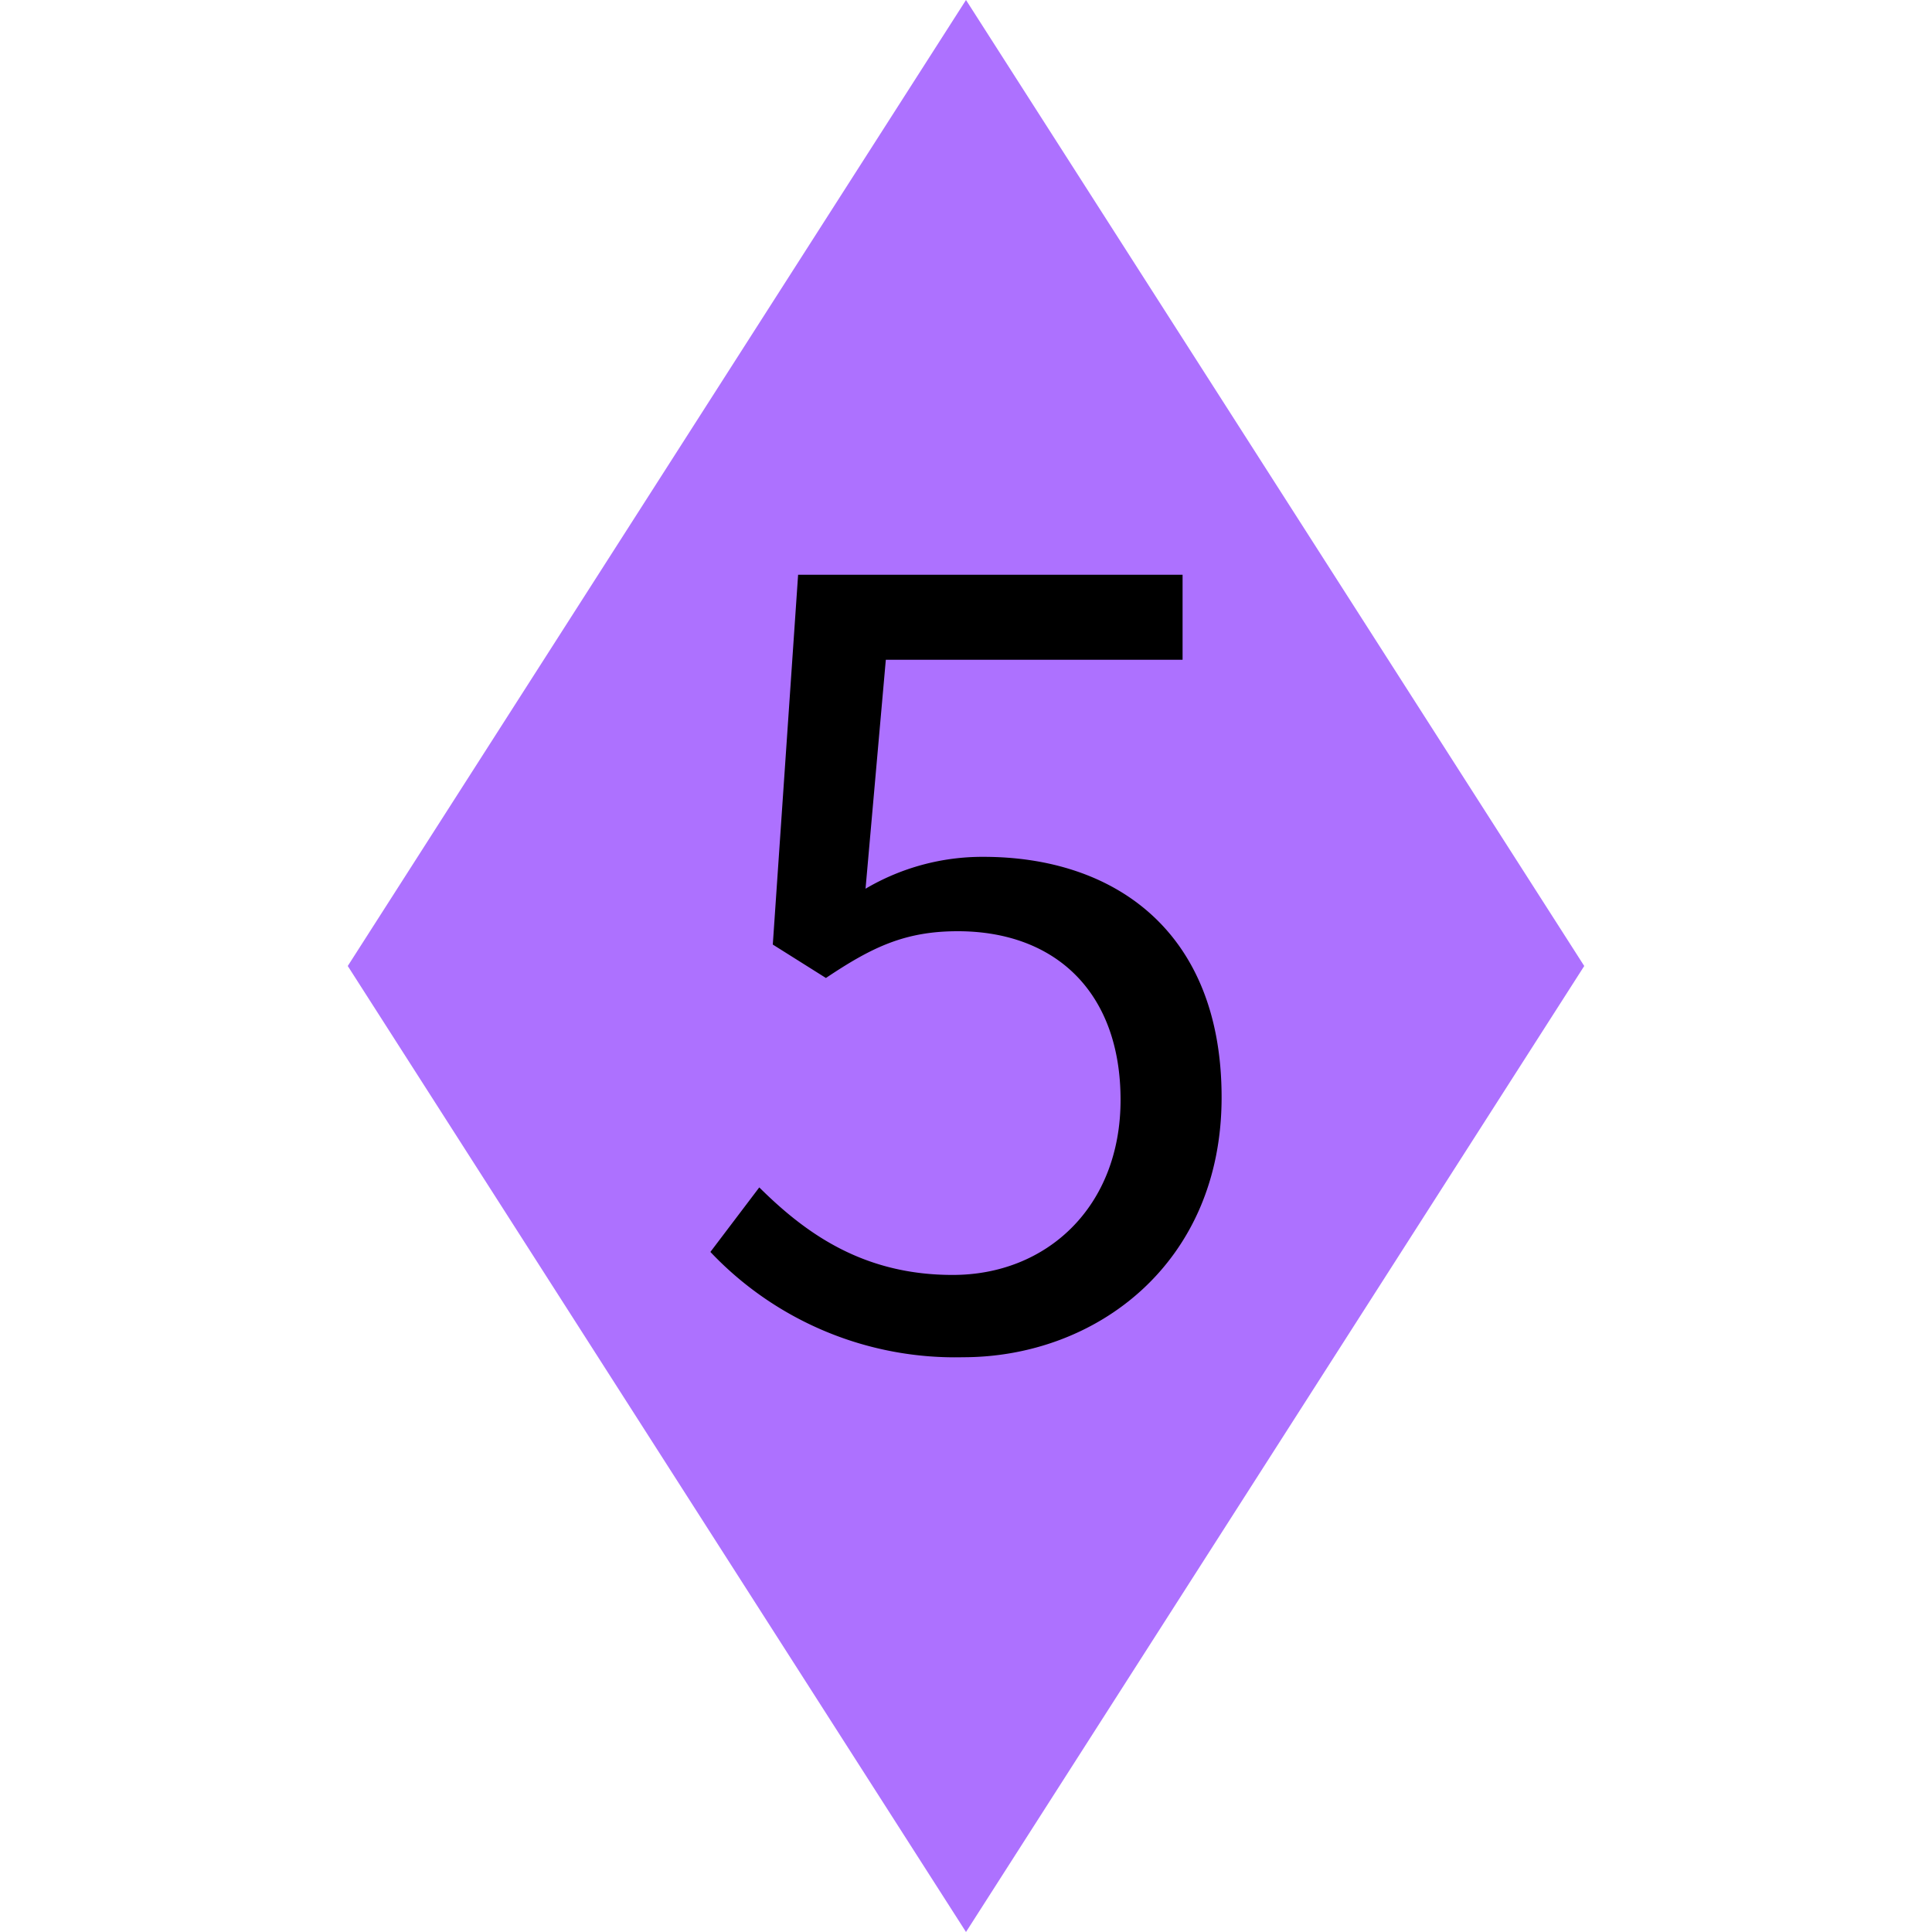 <svg id="Layer_1" data-name="Layer 1" xmlns="http://www.w3.org/2000/svg" viewBox="0 0 100 100"><defs><style>.cls-1{fill:#ad71ff;}</style></defs><title>geospatial</title><polygon class="cls-1" points="82 50 50 0 18 50 50 100 82 50"/><path d="M36.77,64.8l2.53-3.34c2.37,2.35,5.35,4.53,10,4.53C54.17,66,58,62.47,58,56.93s-3.34-8.73-8.43-8.73c-2.75,0-4.46.84-6.82,2.42L40,48.89l1.31-19.14h19.9v4.4H45.85L44.8,46a11.9,11.9,0,0,1,6.11-1.65c6.78,0,12.32,3.86,12.32,12.45S56.74,70.25,49.85,70.25A17.43,17.43,0,0,1,36.77,64.8Z"/></svg>